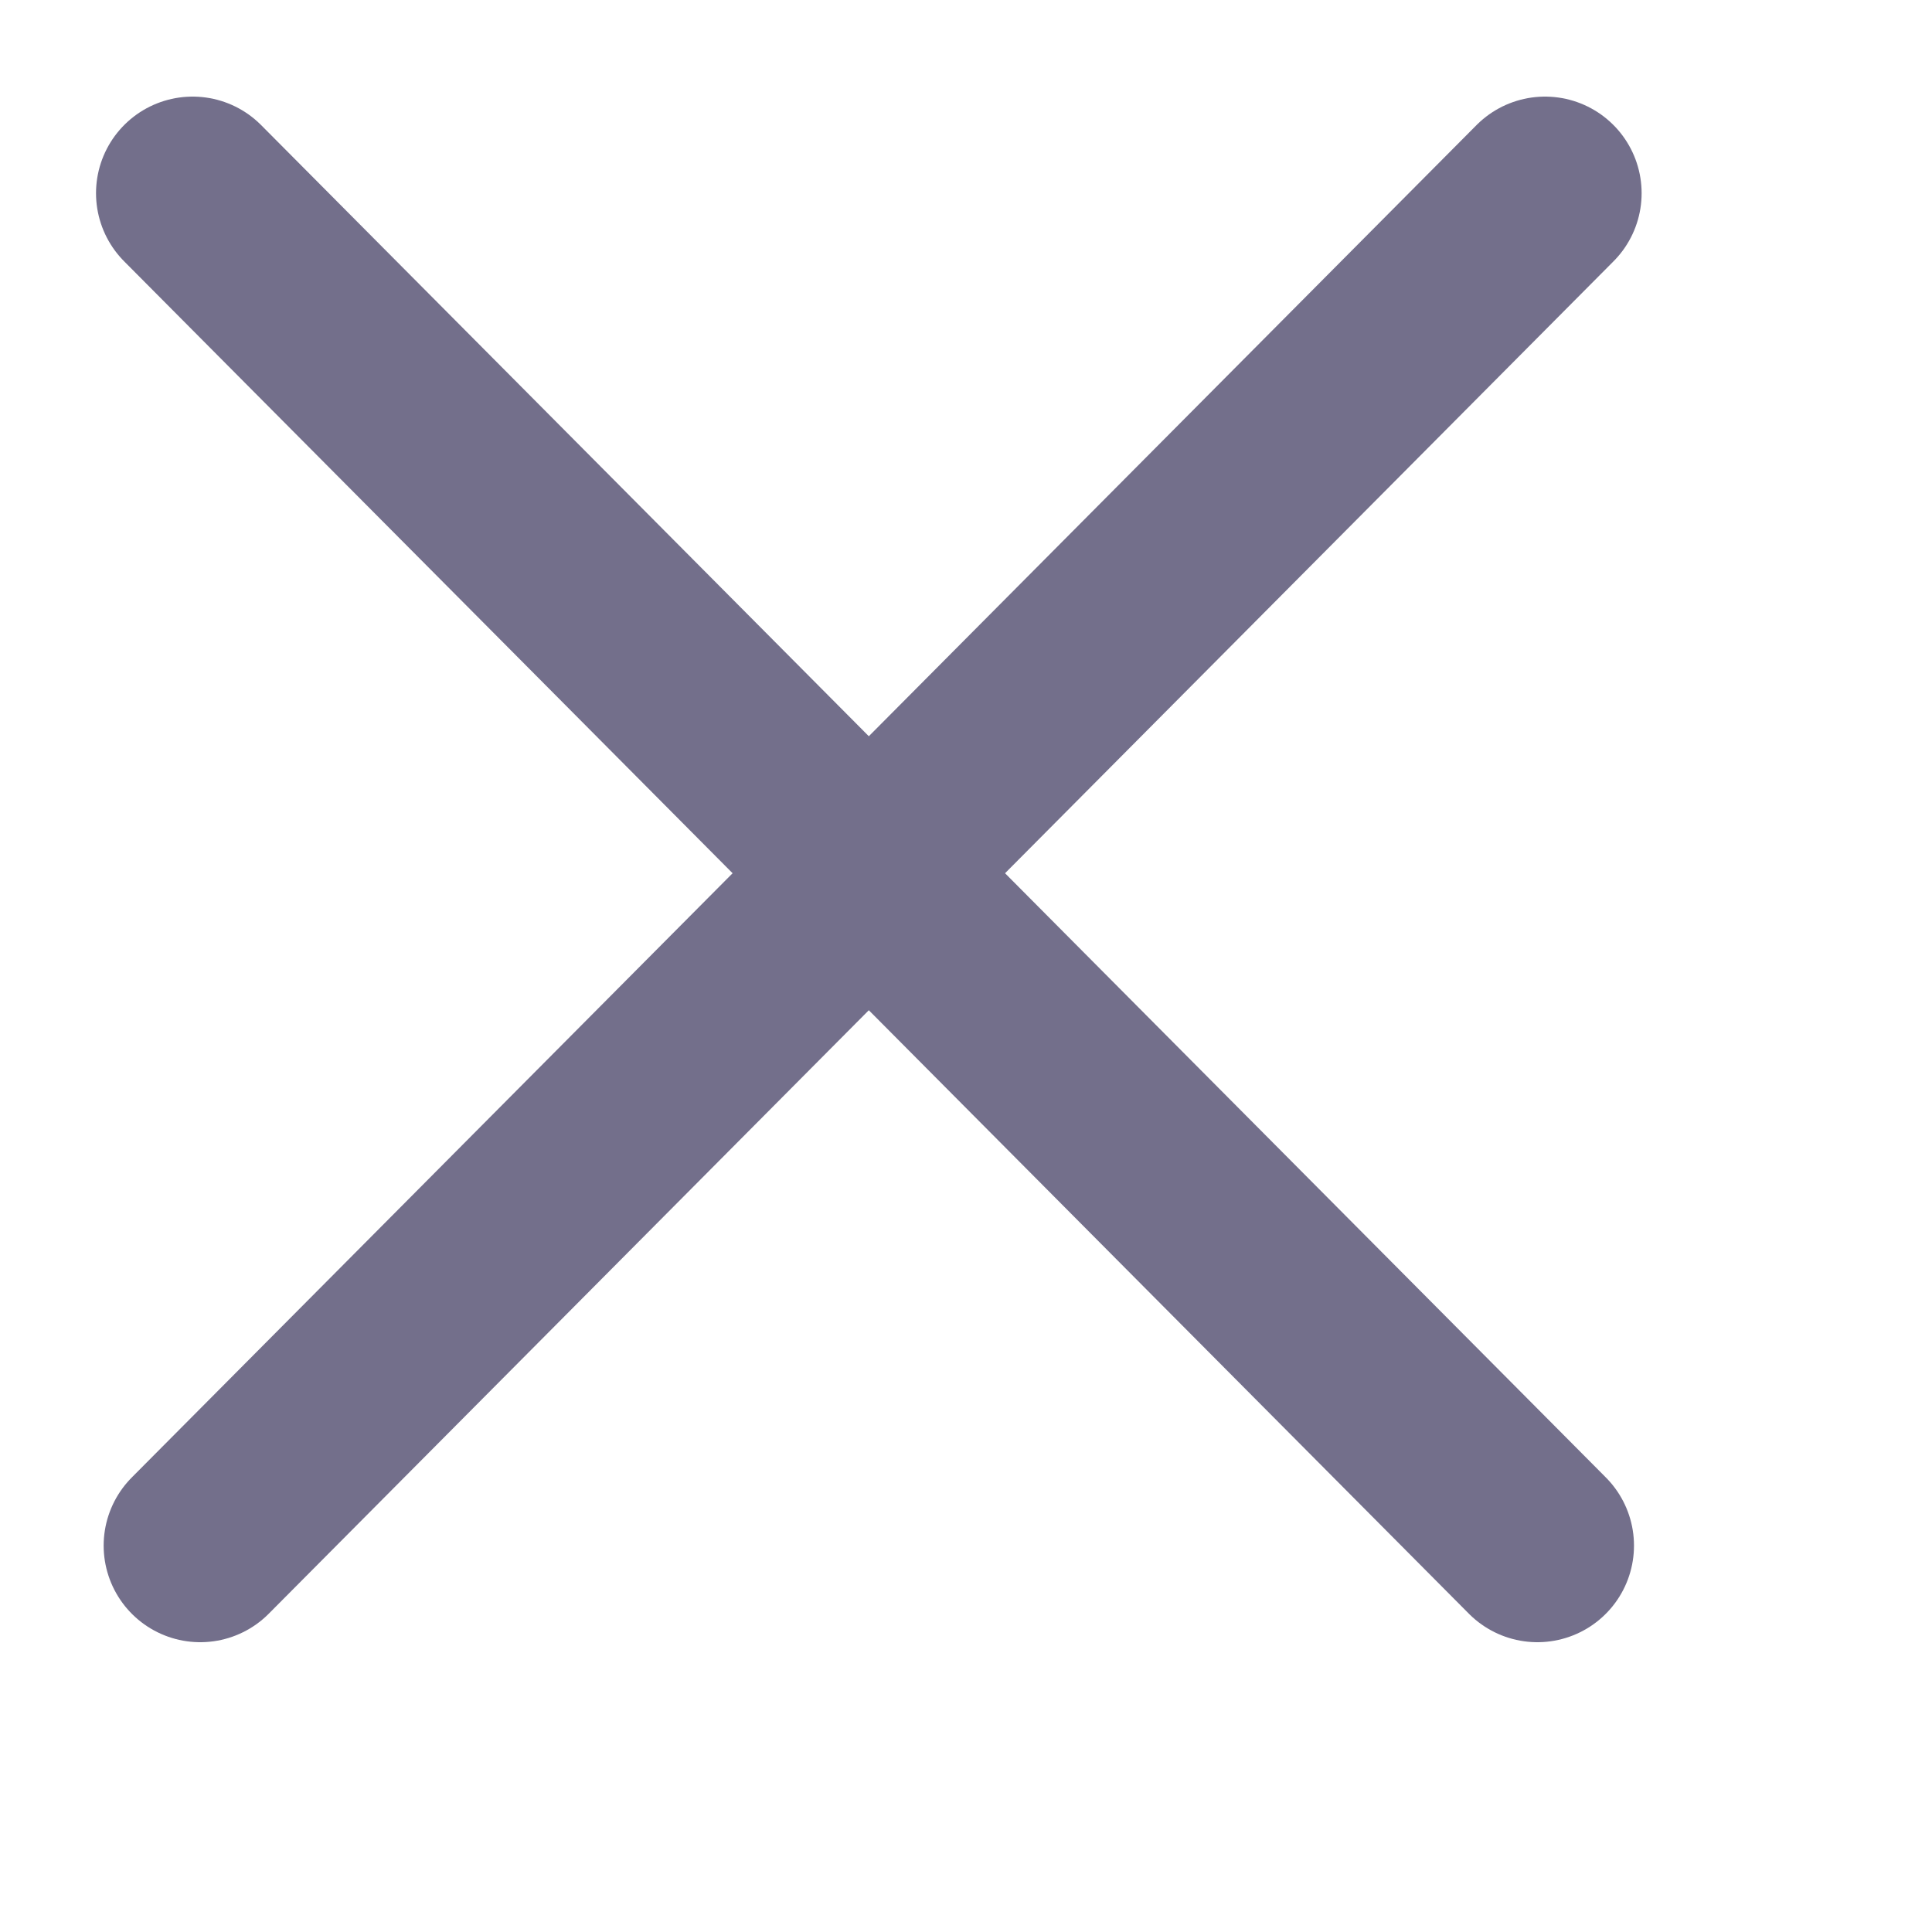 <svg width="20" height="20" viewBox="0 0 20 20" fill="none" xmlns="http://www.w3.org/2000/svg">
          <path
            d="M1.994 2L15.915 16"
            stroke="#736F8B"
            stroke-width="2"
            stroke-linecap="round"
          />
          <path
            d="M15.994 2L2.073 16"
            stroke="#736F8B"
            stroke-width="2"
            stroke-linecap="round"
          />
</svg>
